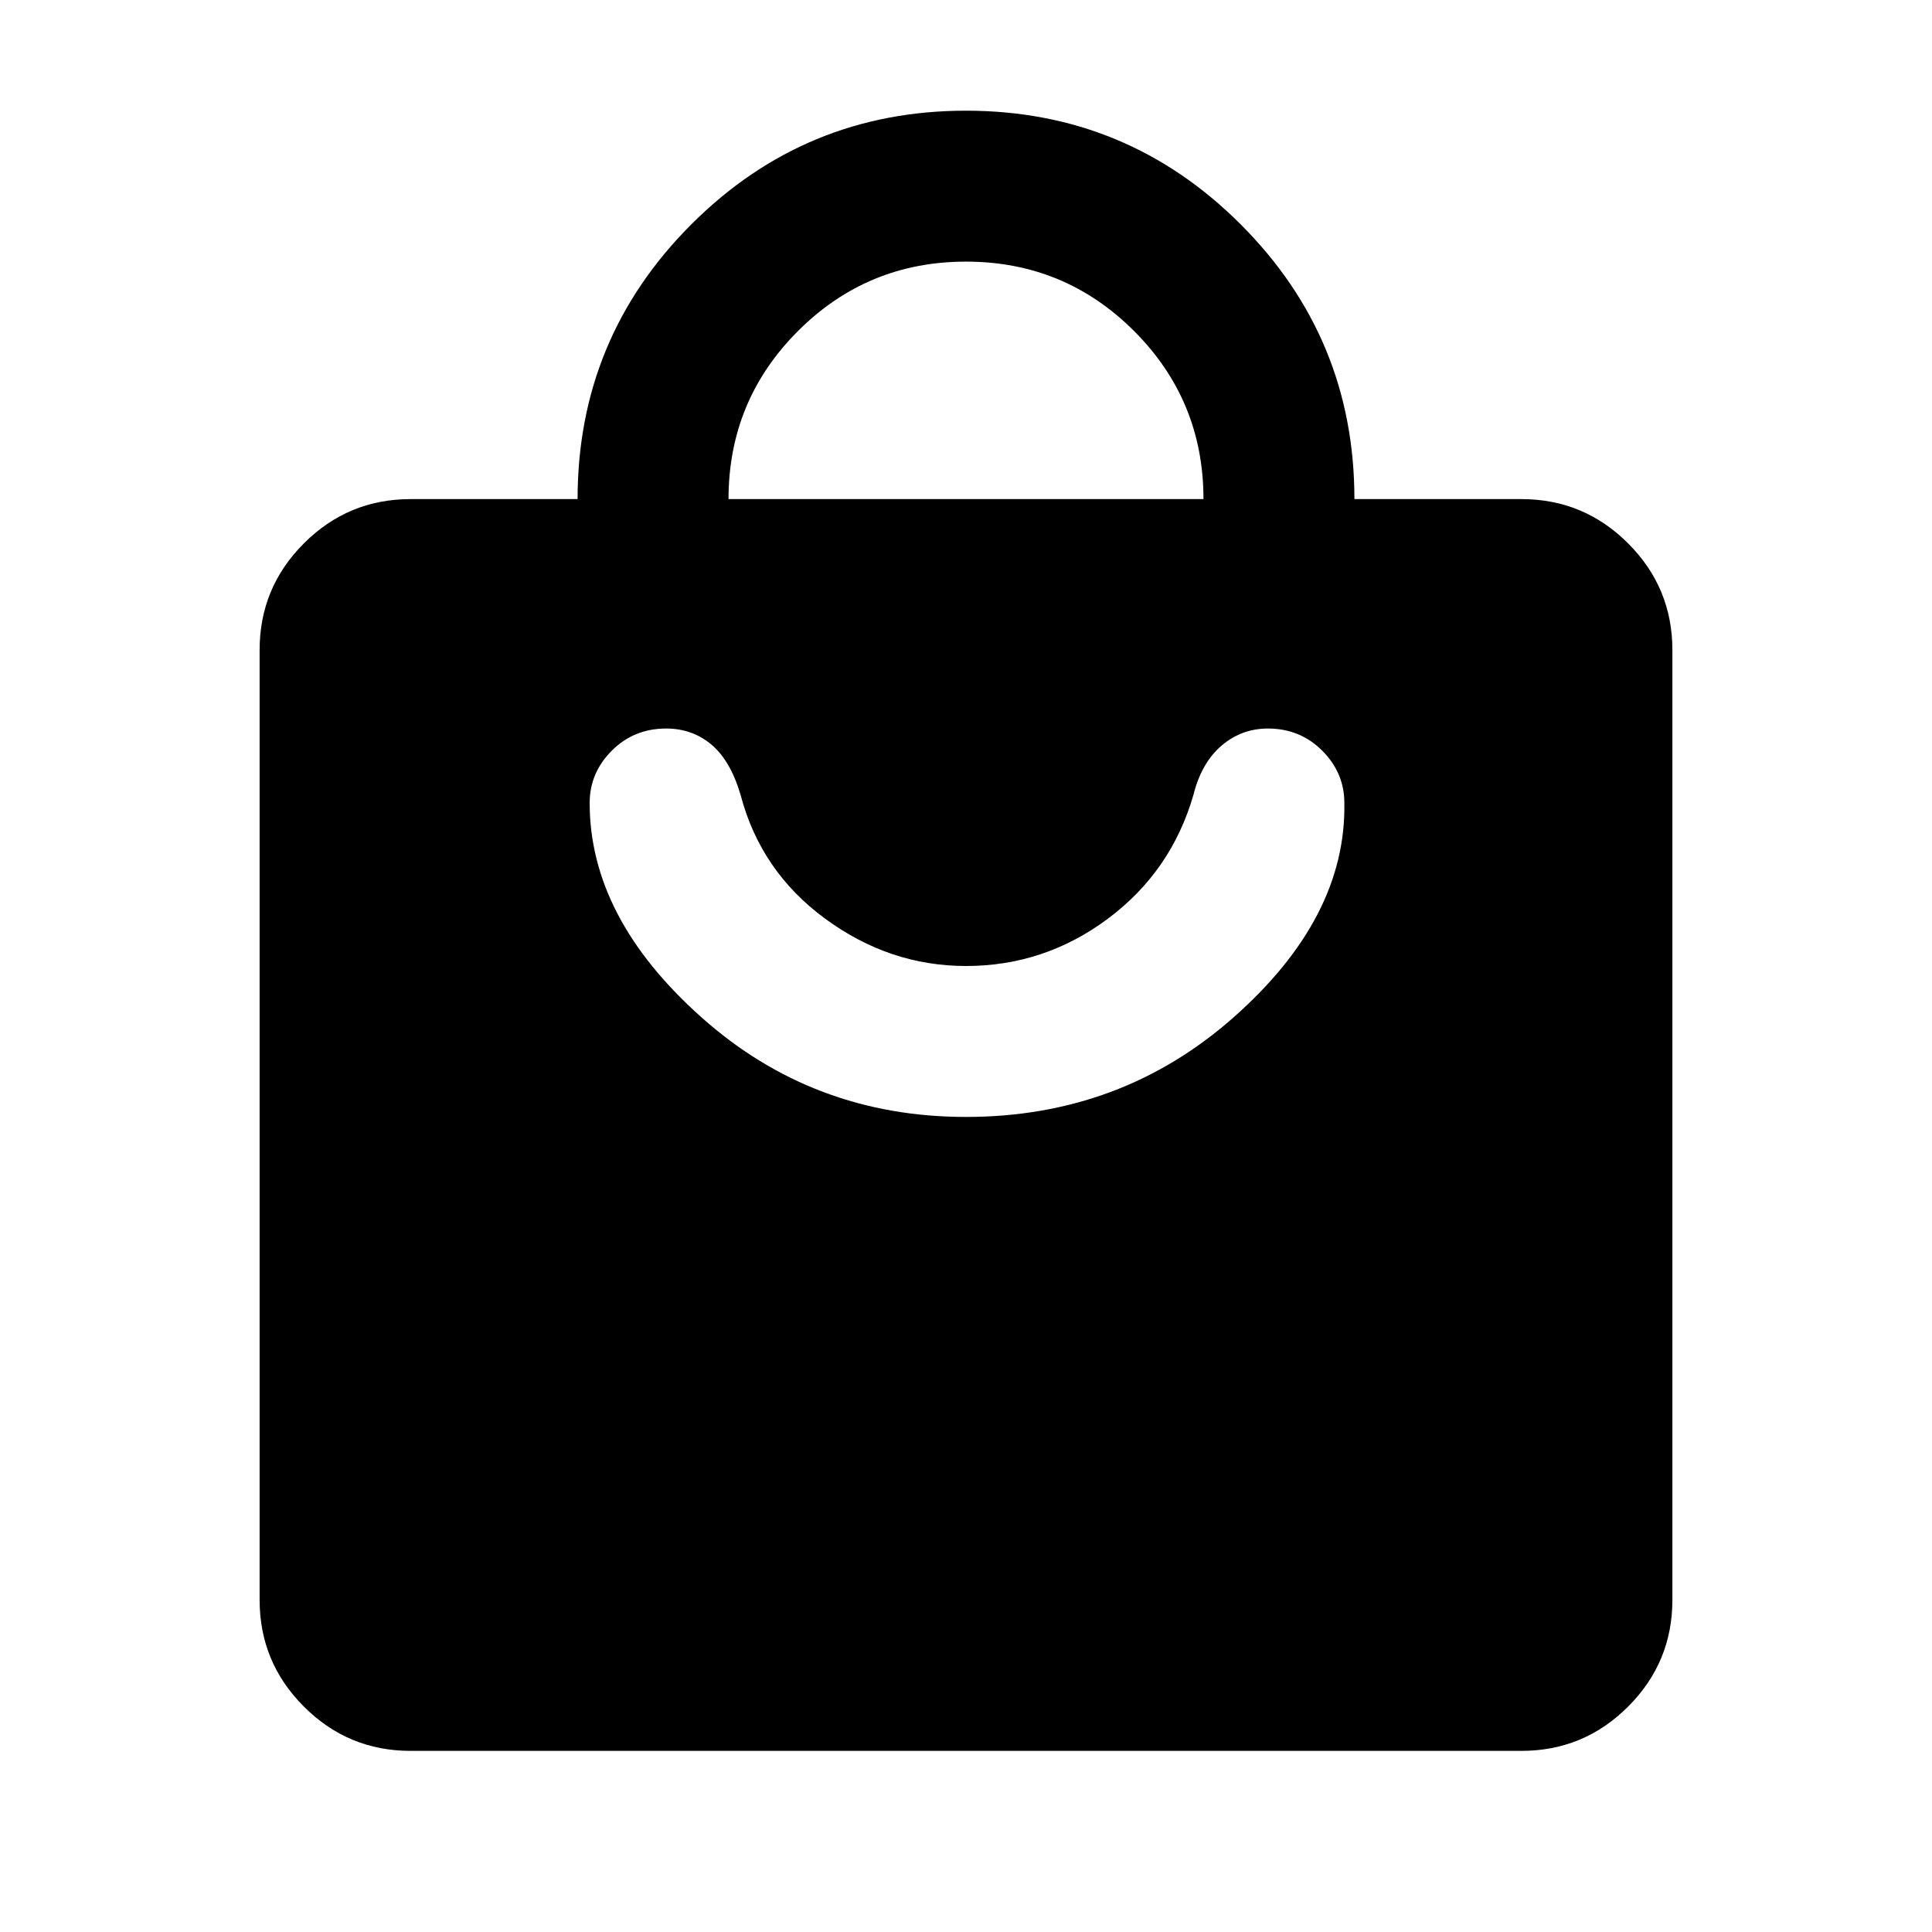 <svg xmlns="http://www.w3.org/2000/svg" height="24" width="24"><path d="M18.9 21.75H5.1q-.775 0-1.325-.55-.55-.55-.55-1.325v-11.8q0-.775.55-1.325.55-.55 1.325-.55h2.075q0-2 1.413-3.413Q10 1.375 12 1.375t3.412 1.412Q16.825 4.2 16.825 6.2H18.9q.775 0 1.325.55.55.55.55 1.325v11.8q0 .775-.55 1.325-.55.55-1.325.55ZM9.05 6.2h5.9q0-1.225-.862-2.088Q13.225 3.25 12 3.25t-2.087.862Q9.05 4.975 9.05 6.2ZM12 13.875q1.925 0 3.325-1.238 1.4-1.237 1.375-2.662 0-.375-.275-.65t-.675-.275q-.325 0-.575.212-.25.213-.35.613-.275.95-1.062 1.537Q12.975 12 12 12q-.95 0-1.75-.588-.8-.587-1.05-1.537-.125-.425-.362-.625-.238-.2-.563-.2-.4 0-.675.275t-.275.65q0 1.425 1.388 2.662Q10.1 13.875 12 13.875Z"/></svg>